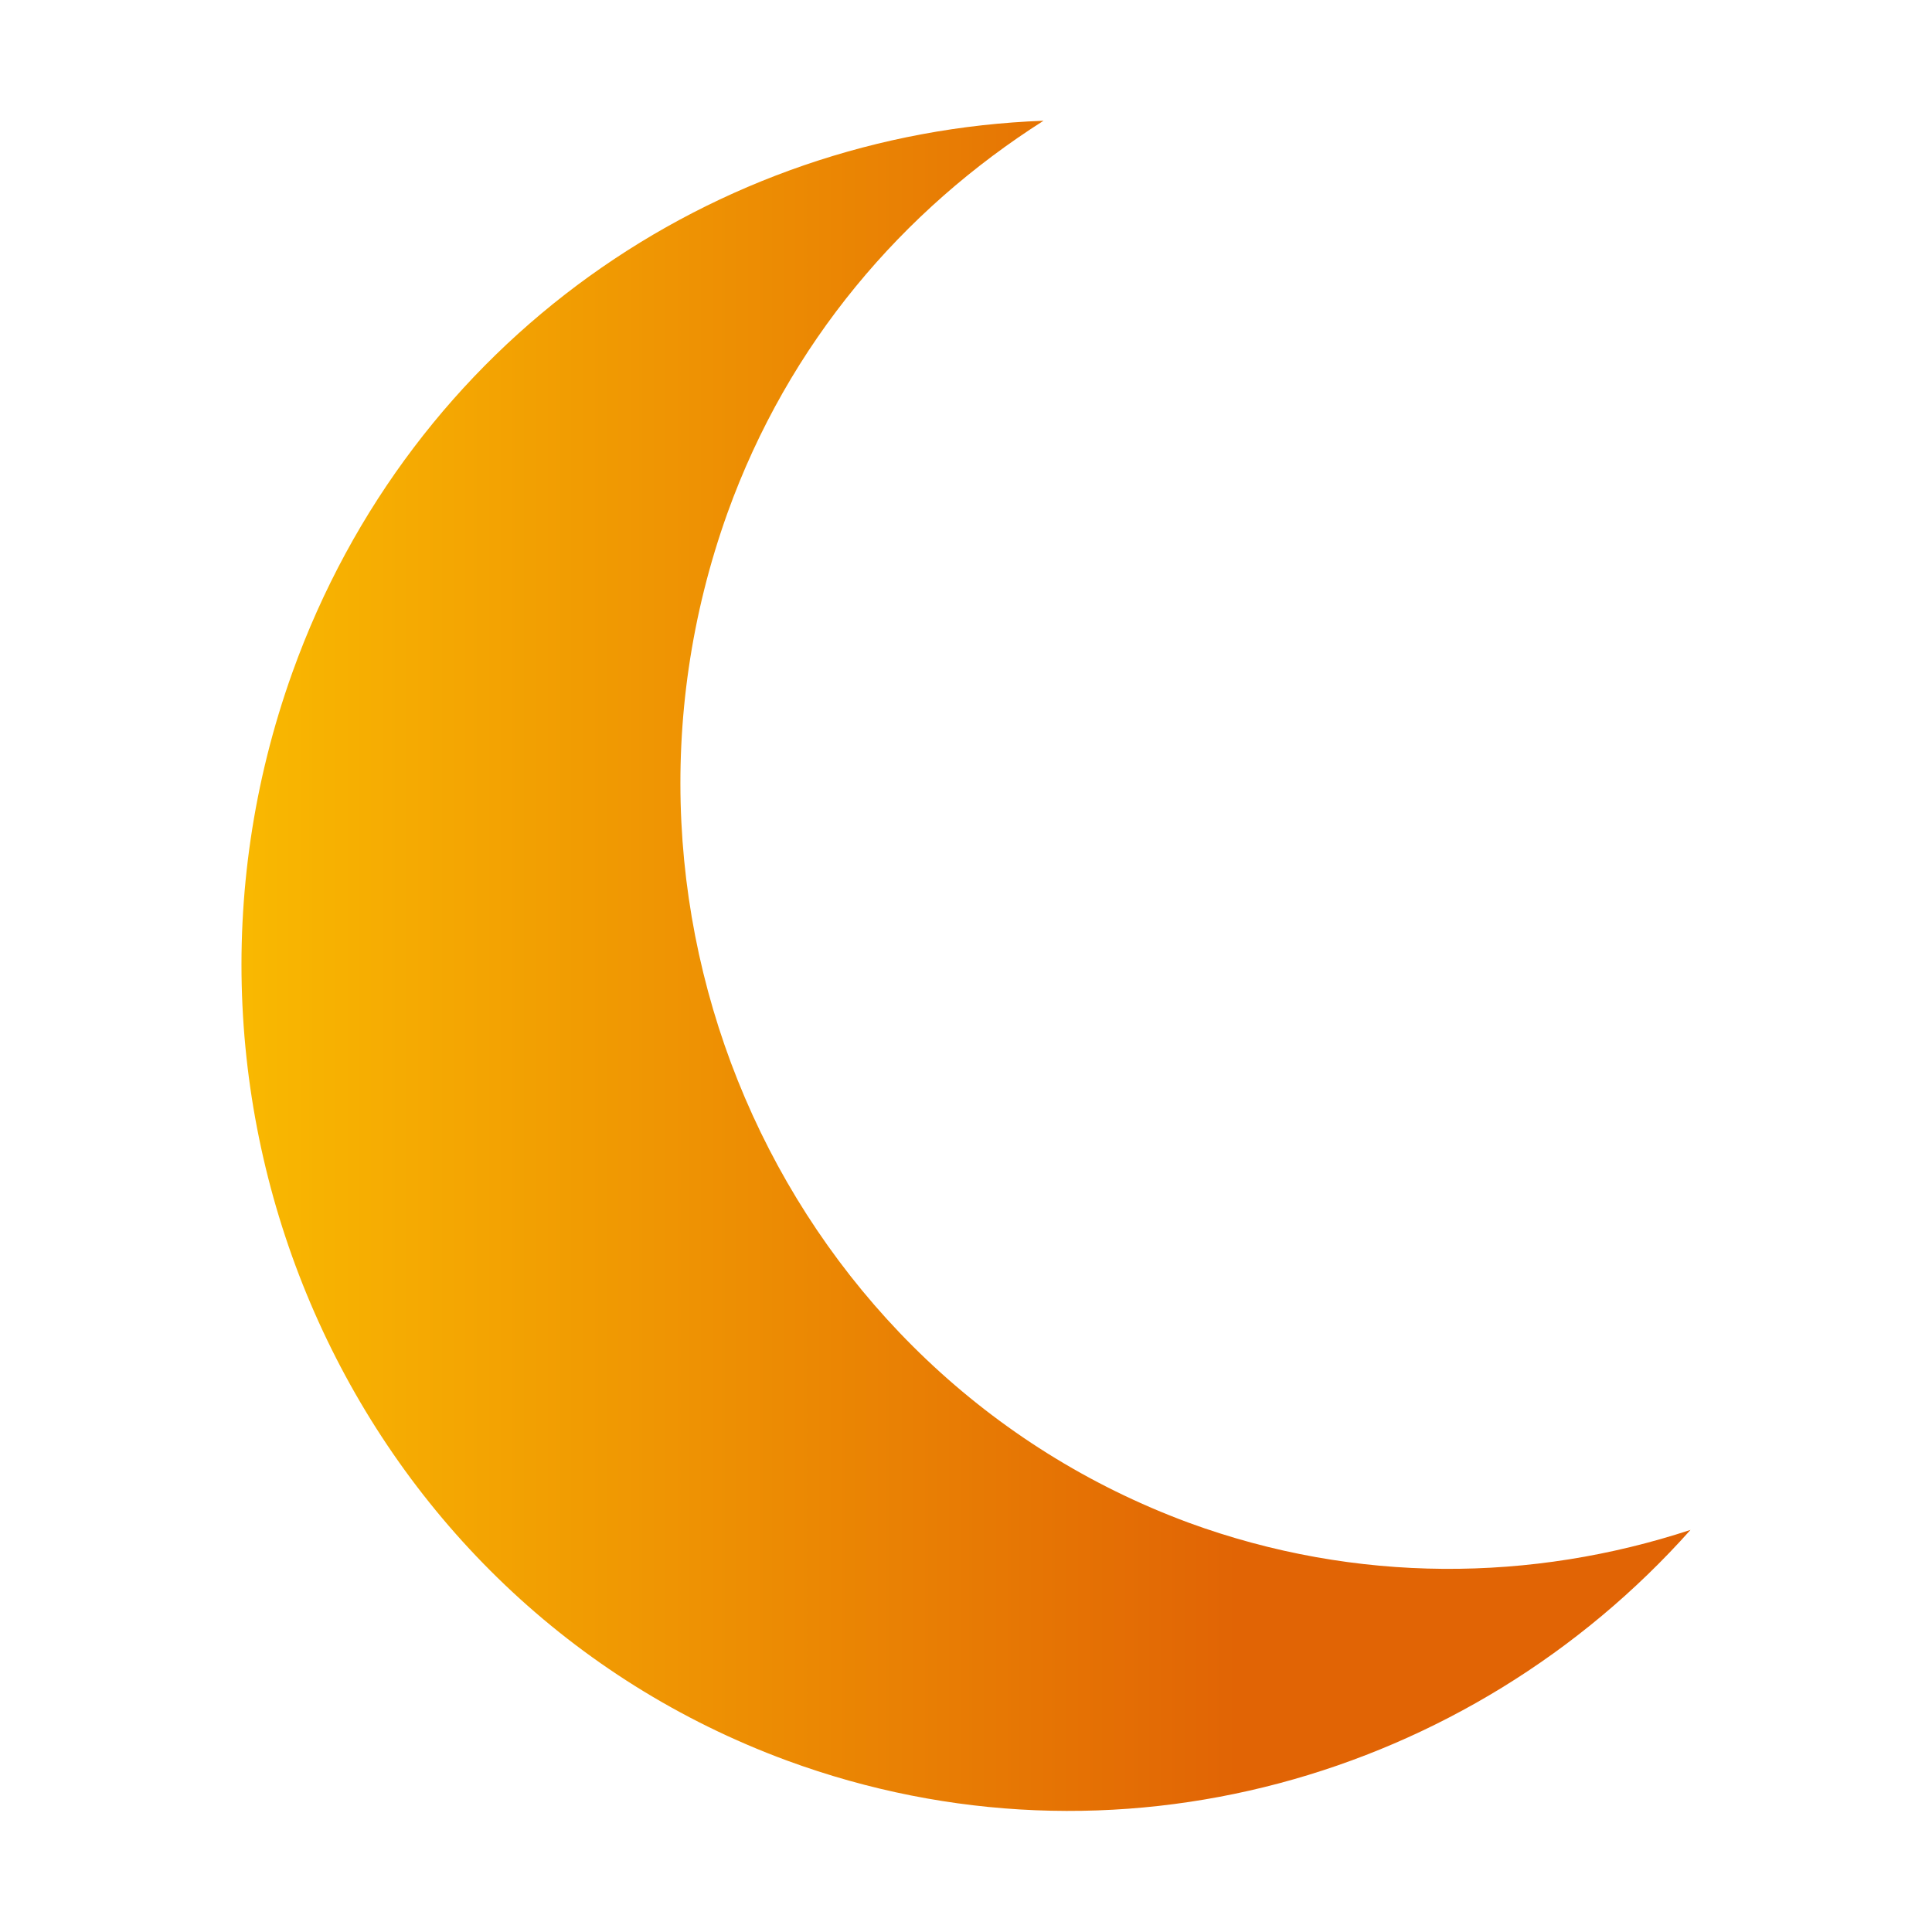 <?xml version="1.0" encoding="UTF-8" standalone="no"?>
<svg
   xmlns:dc="http://purl.org/dc/elements/1.1/"
   xmlns:cc="http://creativecommons.org/ns#"
   xmlns:rdf="http://www.w3.org/1999/02/22-rdf-syntax-ns#"
   xmlns:svg="http://www.w3.org/2000/svg"
   xmlns="http://www.w3.org/2000/svg"
   xmlns:xlink="http://www.w3.org/1999/xlink"
   xmlns:sodipodi="http://sodipodi.sourceforge.net/DTD/sodipodi-0.dtd"
   xmlns:inkscape="http://www.inkscape.org/namespaces/inkscape"
   width="16"
   height="16"
   version="1.1"
   id="svg7"
   sodipodi:docname="weather-clear-night.svg"
   inkscape:version="0.92.5 (2060ec1f9f, 2020-04-08)">
  <sodipodi:namedview
     pagecolor="#ffffff"
     bordercolor="#666666"
     borderopacity="1"
     objecttolerance="10"
     gridtolerance="10"
     guidetolerance="10"
     inkscape:pageopacity="0"
     inkscape:pageshadow="2"
     inkscape:window-width="1920"
     inkscape:window-height="971"
     id="namedview9"
     showgrid="false"
     inkscape:zoom="7.375"
     inkscape:cx="-20.128271"
     inkscape:cy="12.422085"
     inkscape:window-x="0"
     inkscape:window-y="38"
     inkscape:window-maximized="1"
     inkscape:current-layer="svg7" />
  <defs
     id="defs3">
    <style
       id="current-color-scheme"
       type="text/css">
   .ColorScheme-Text { color:#dfdfdf; } .ColorScheme-Highlight { color:#4285f4; }
  </style>
    <style
       type="text/css"
       id="current-color-scheme-3">
   .ColorScheme-Text { color:#dfdfdf; } .ColorScheme-Highlight { color:#4285f4; }
  </style>
    <linearGradient
       id="linearGradient992"
       x1="13.152"
       x2="20.621"
       y1="9.126"
       y2="9.126"
       gradientTransform="matrix(0.855,0,0,0.855,-2.13,2.617)"
       gradientUnits="userSpaceOnUse">
      <stop
         stop-color="#fafafa"
         offset="0"
         id="stop818" />
      <stop
         stop-color="#d4d4d4"
         offset="1"
         id="stop820" />
    </linearGradient>
    <filter
       id="filter1012"
       x="-.048"
       y="-.076"
       width="1.096"
       height="1.153"
       color-interpolation-filters="sRGB">
      <feGaussianBlur
         stdDeviation="0.188"
         id="feGaussianBlur823" />
    </filter>
    <linearGradient
       gradientTransform="matrix(0.855,0,0,0.855,-1.72,2.618)"
       id="linearGradient885"
       x1="5.959"
       x2="16.556"
       y1="1.046"
       y2="11.644"
       gradientUnits="userSpaceOnUse">
      <stop
         stop-color="#ffcd00"
         offset="0"
         id="stop826" />
      <stop
         stop-color="#e16405"
         offset="1"
         id="stop828" />
    </linearGradient>
    <linearGradient
       inkscape:collect="always"
       xlink:href="#linearGradient885"
       id="linearGradient874"
       x1="2"
       y1="7.999"
       x2="14"
       y2="7.999"
       gradientUnits="userSpaceOnUse" />
  </defs>
  <path
     style="fill:url(#linearGradient874);fill-opacity:1.0"
     class="ColorScheme-Text"
     d="M 8.642,1 C 5.919,1.1 3.41,2.81 2.421,5.57 1.118,9.21 2.937,13.26 6.517,14.58 9.235,15.58 12.173,14.72 14,12.67 12.692,13.1 11.235,13.12 9.843,12.61 6.519,11.38 4.814,7.63 6.024,4.25 6.531,2.84 7.477,1.74 8.642,1 Z"
     id="path5" />
</svg>

